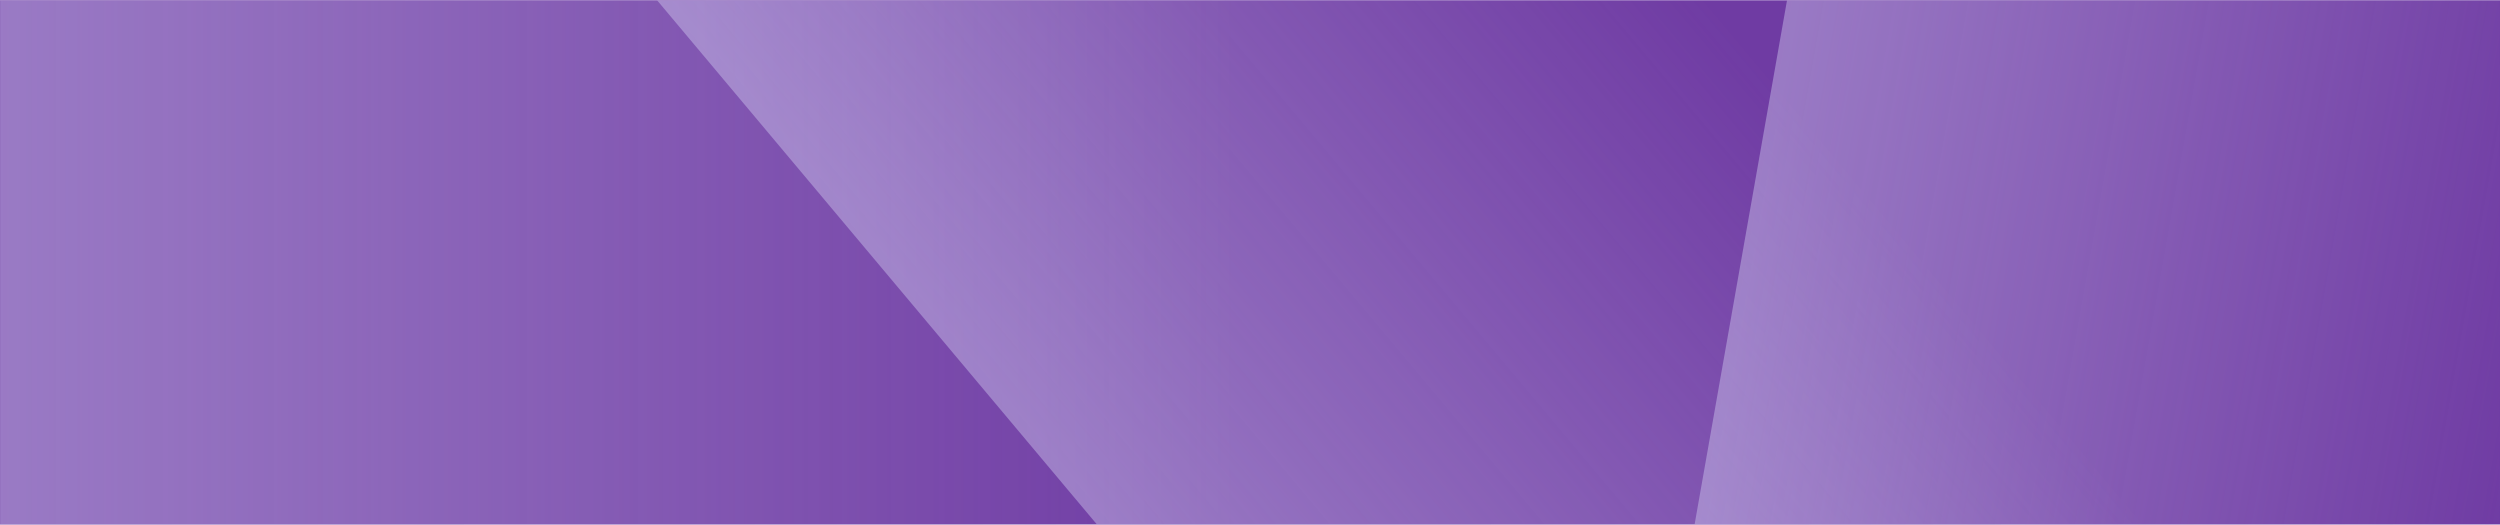 <?xml version="1.0" encoding="UTF-8"?>
<svg xmlns="http://www.w3.org/2000/svg" xmlns:xlink="http://www.w3.org/1999/xlink" width="1920px" height="403px" viewBox="0 0 1922 403" version="1.1">
<defs>
<filter id="alpha" filterUnits="objectBoundingBox" x="0%" y="0%" width="100%" height="100%">
  <feColorMatrix type="matrix" in="SourceGraphic" values="0 0 0 0 1 0 0 0 0 1 0 0 0 0 1 0 0 0 1 0"/>
</filter>
<mask id="mask0">
  <g filter="url(#alpha)">
<rect x="0" y="0" width="1922" height="403" style="fill:rgb(0%,0%,0%);fill-opacity:0.4;stroke:none;"/>
  </g>
</mask>
<linearGradient id="linear0" gradientUnits="userSpaceOnUse" x1="-0" y1="173.093" x2="614" y2="173.093" gradientTransform="matrix(1.55,0,0,1.55,0,0)">
<stop offset="0" style="stop-color:rgb(85.49%,85.098%,96.863%);stop-opacity:1;"/>
<stop offset="1" style="stop-color:rgb(85.49%,85.098%,96.863%);stop-opacity:0;"/>
</linearGradient>
<clipPath id="clip1">
  <rect x="0" y="0" width="1922" height="403"/>
</clipPath>
<g id="surface5" clip-path="url(#clip1)">
<path style=" stroke:none;fill-rule:nonzero;fill:url(#linear0);" d="M 0 403 L 951.699 403 L 951.699 0 L 0 0 Z M 0 403 "/>
</g>
<mask id="mask1">
  <g filter="url(#alpha)">
<rect x="0" y="0" width="1922" height="403" style="fill:rgb(0%,0%,0%);fill-opacity:0.4;stroke:none;"/>
  </g>
</mask>
<linearGradient id="linear1" gradientUnits="userSpaceOnUse" x1="0" y1="267.407" x2="400" y2="267.407" gradientTransform="matrix(1.187,-0.996,-0.996,-1.187,1240,875.75)">
<stop offset="0" style="stop-color:rgb(85.49%,85.098%,96.863%);stop-opacity:1;"/>
<stop offset="1" style="stop-color:rgb(85.49%,85.098%,96.863%);stop-opacity:0;"/>
</linearGradient>
<clipPath id="clip2">
  <rect x="0" y="0" width="1922" height="403"/>
</clipPath>
<g id="surface8" clip-path="url(#clip2)">
<path style=" stroke:none;fill-rule:nonzero;fill:url(#linear1);" d="M 1240 875.75 L 1714.949 477.223 L 917.891 -472.672 L 442.941 -74.145 Z M 1240 875.75 "/>
</g>
<mask id="mask2">
  <g filter="url(#alpha)">
<rect x="0" y="0" width="1922" height="403" style="fill:rgb(0%,0%,0%);fill-opacity:0.4;stroke:none;"/>
  </g>
</mask>
<linearGradient id="linear2" gradientUnits="userSpaceOnUse" x1="0" y1="267.407" x2="400" y2="267.407" gradientTransform="matrix(1.526,0.269,0.269,-1.526,1240,759.164)">
<stop offset="0" style="stop-color:rgb(85.49%,85.098%,96.863%);stop-opacity:1;"/>
<stop offset="1" style="stop-color:rgb(85.49%,85.098%,96.863%);stop-opacity:0;"/>
</linearGradient>
<clipPath id="clip3">
  <rect x="0" y="0" width="1922" height="403"/>
</clipPath>
<g id="surface11" clip-path="url(#clip3)">
<path style=" stroke:none;fill-rule:nonzero;fill:url(#linear2);" d="M 1240 759.164 L 1850.582 866.824 L 2065.906 -354.336 L 1455.324 -462 Z M 1240 759.164 "/>
</g>
</defs>
<g id="surface1">
<rect x="0" y="0" width="1922" height="403" style="fill:rgb(43.529%,23.137%,63.922%);fill-opacity:1;stroke:none;"/>
<use xlink:href="#surface5" mask="url(#mask0)"/>
<use xlink:href="#surface8" mask="url(#mask1)"/>
<use xlink:href="#surface11" mask="url(#mask2)"/>
</g>
</svg>
